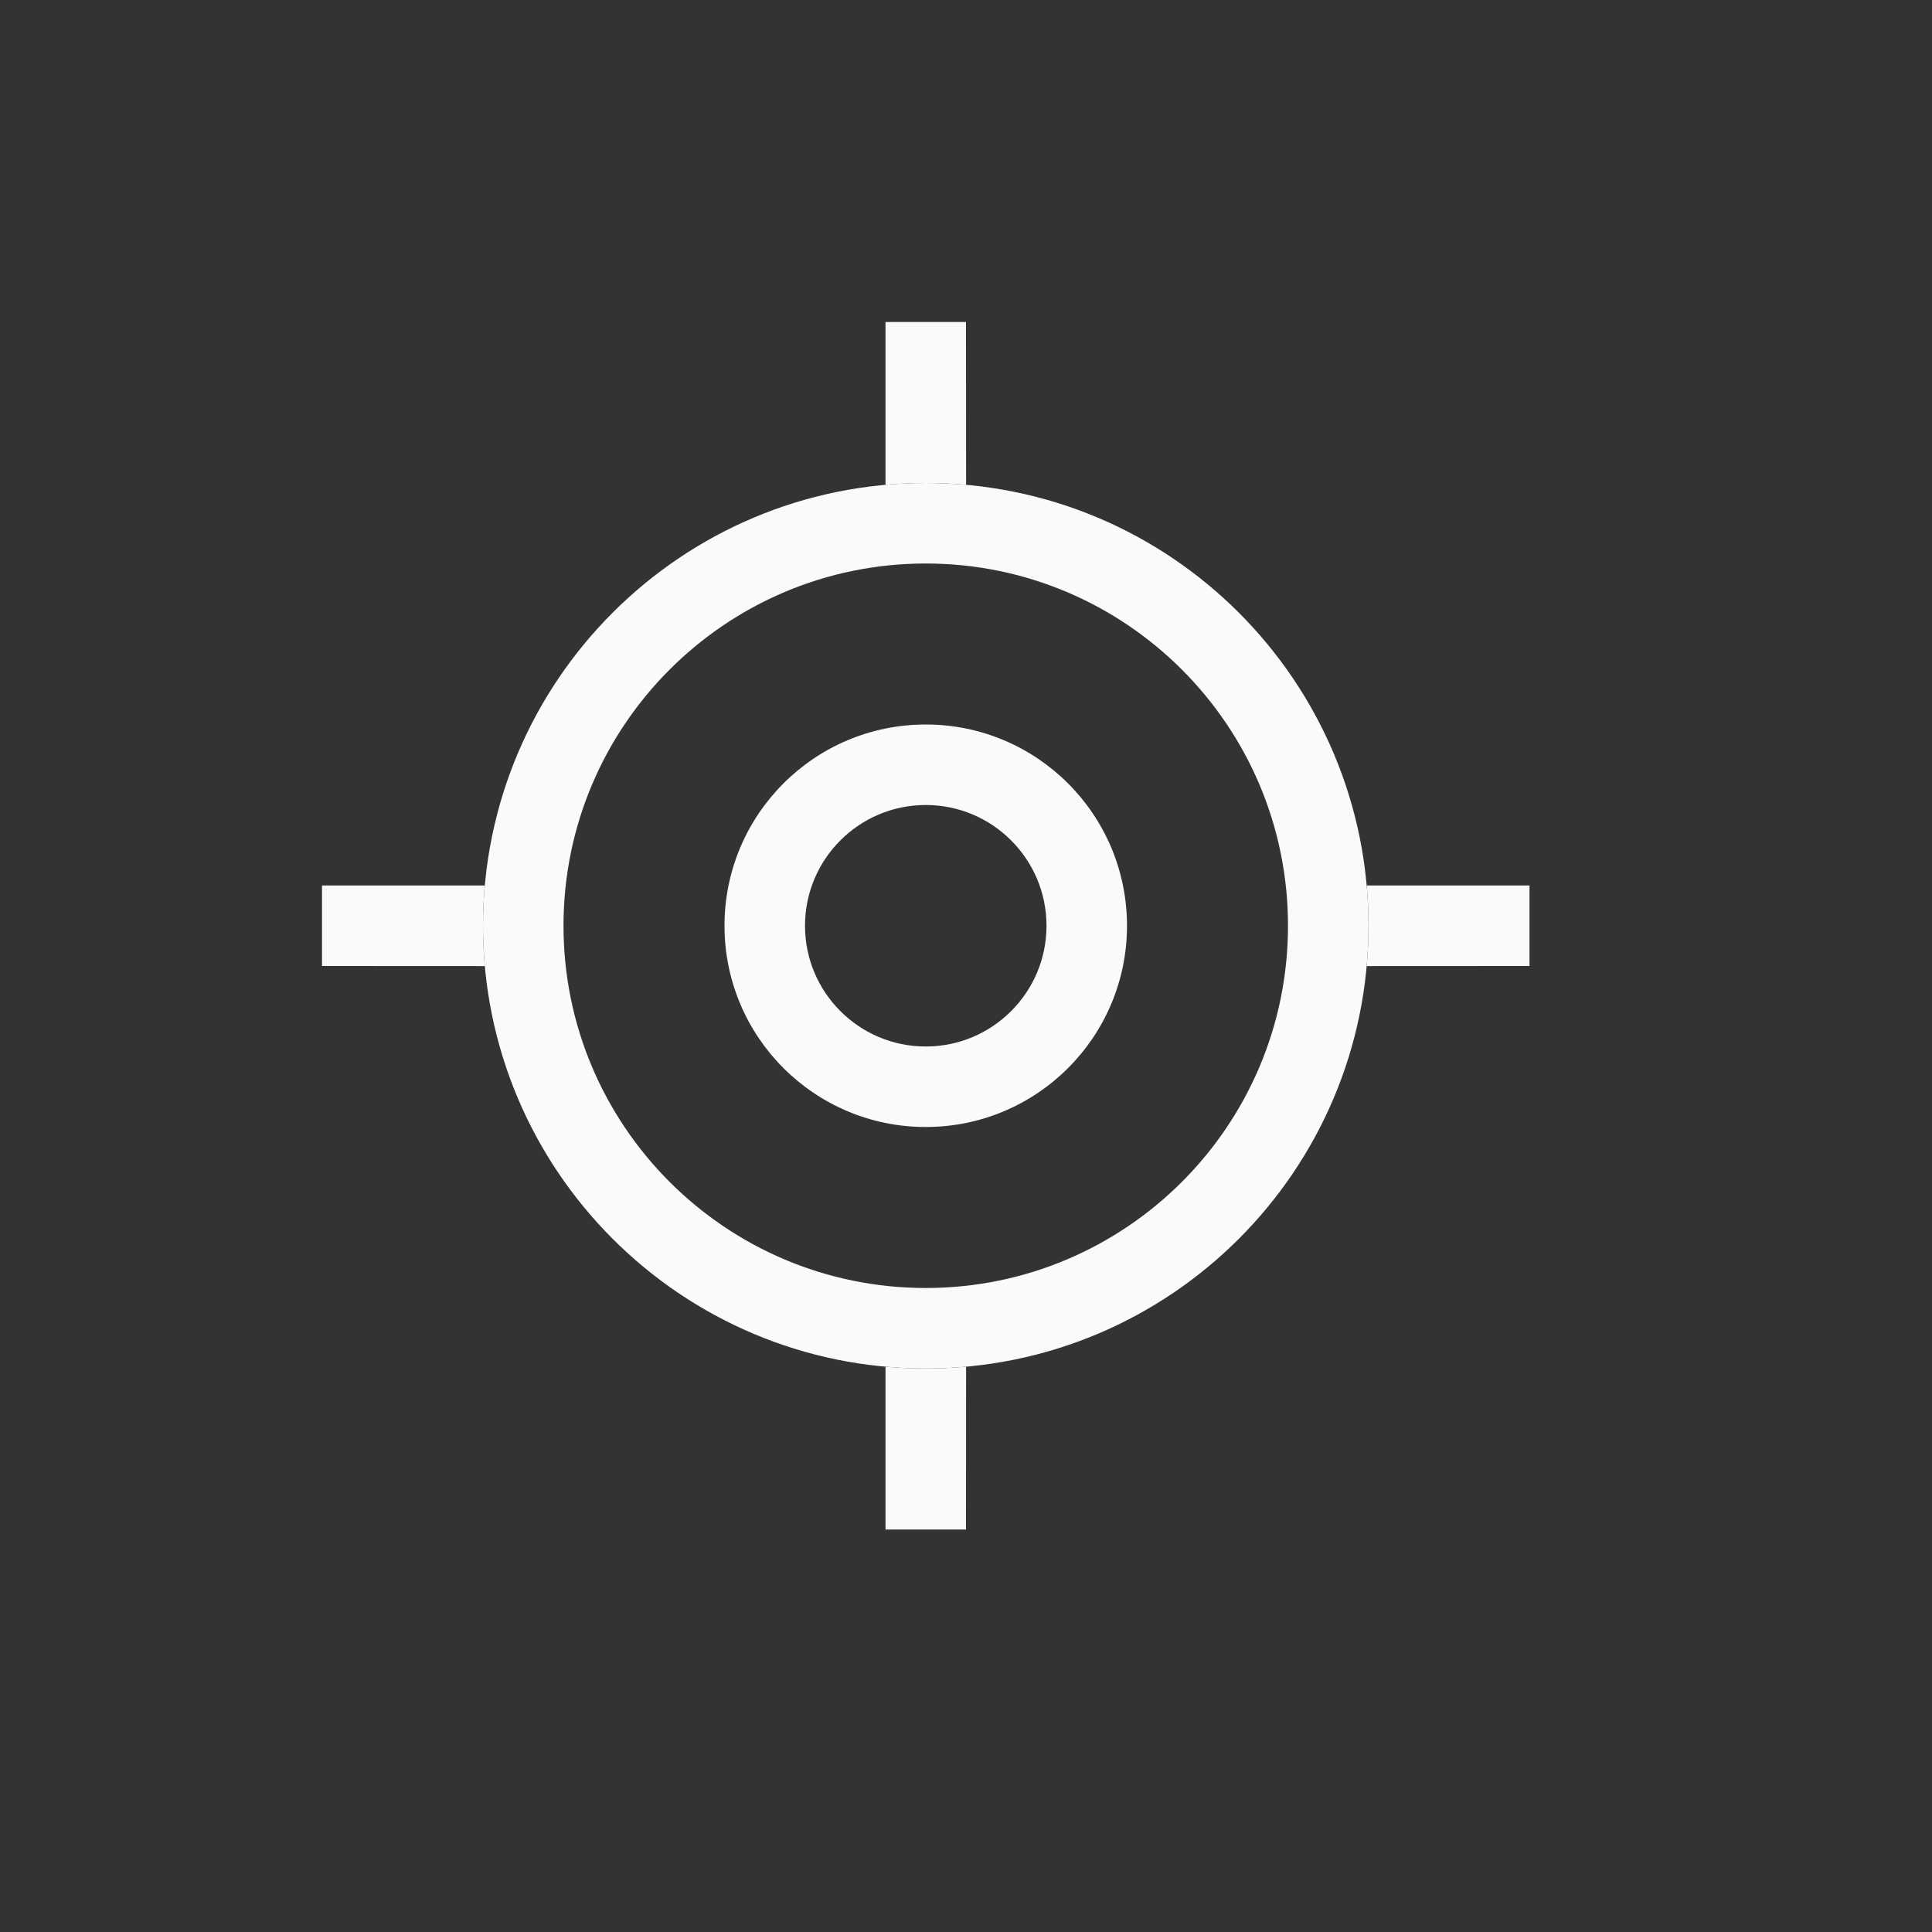 <svg xmlns="http://www.w3.org/2000/svg" width="24" height="24" viewBox="0 0 24 24">
  <rect x="0" y="0" width="24" height="24" fill="#333333" stroke="none"/>
  <g fill="#fafafa" transform="translate(4 4)">
    <path d="M8.001,12.978 L8,15 L7,15 L7,12.978 C7.165,12.992 7.332,13 7.5,13 C7.669,13 7.836,12.992 8.001,12.978 Z M12.978,7 L15,7 L15,8 L12.978,8.001 C12.992,7.836 13,7.669 13,7.5 C13,7.332 12.992,7.165 12.978,7 Z M2,7.5 C2,7.669 2.008,7.836 2.022,8.001 L0,8 L0,7 L2.022,7 C2.008,7.165 2,7.332 2,7.5 Z M8,0 L8.001,2.022 C7.836,2.008 7.669,2 7.5,2 C7.332,2 7.165,2.008 7,2.022 L7,0 L8,0 Z"/>
    <path d="M7.5,2 C10.538,2 13,4.462 13,7.5 C13,10.538 10.538,13 7.5,13 C4.462,13 2,10.538 2,7.5 C2,4.462 4.462,2 7.5,2 Z M7.5,3 C5.015,3 3,5.015 3,7.5 C3,9.985 5.015,12 7.5,12 C9.985,12 12,9.985 12,7.5 C12,5.015 9.985,3 7.5,3 Z"/>
    <path d="M7.5,5 C8.881,5 10,6.119 10,7.5 C10,8.881 8.881,10 7.5,10 C6.119,10 5,8.881 5,7.5 C5,6.119 6.119,5 7.5,5 Z M7.5,6 C6.672,6 6,6.672 6,7.5 C6,8.328 6.672,9 7.5,9 C8.328,9 9,8.328 9,7.5 C9,6.672 8.328,6 7.5,6 Z"/>
  </g>
</svg>
